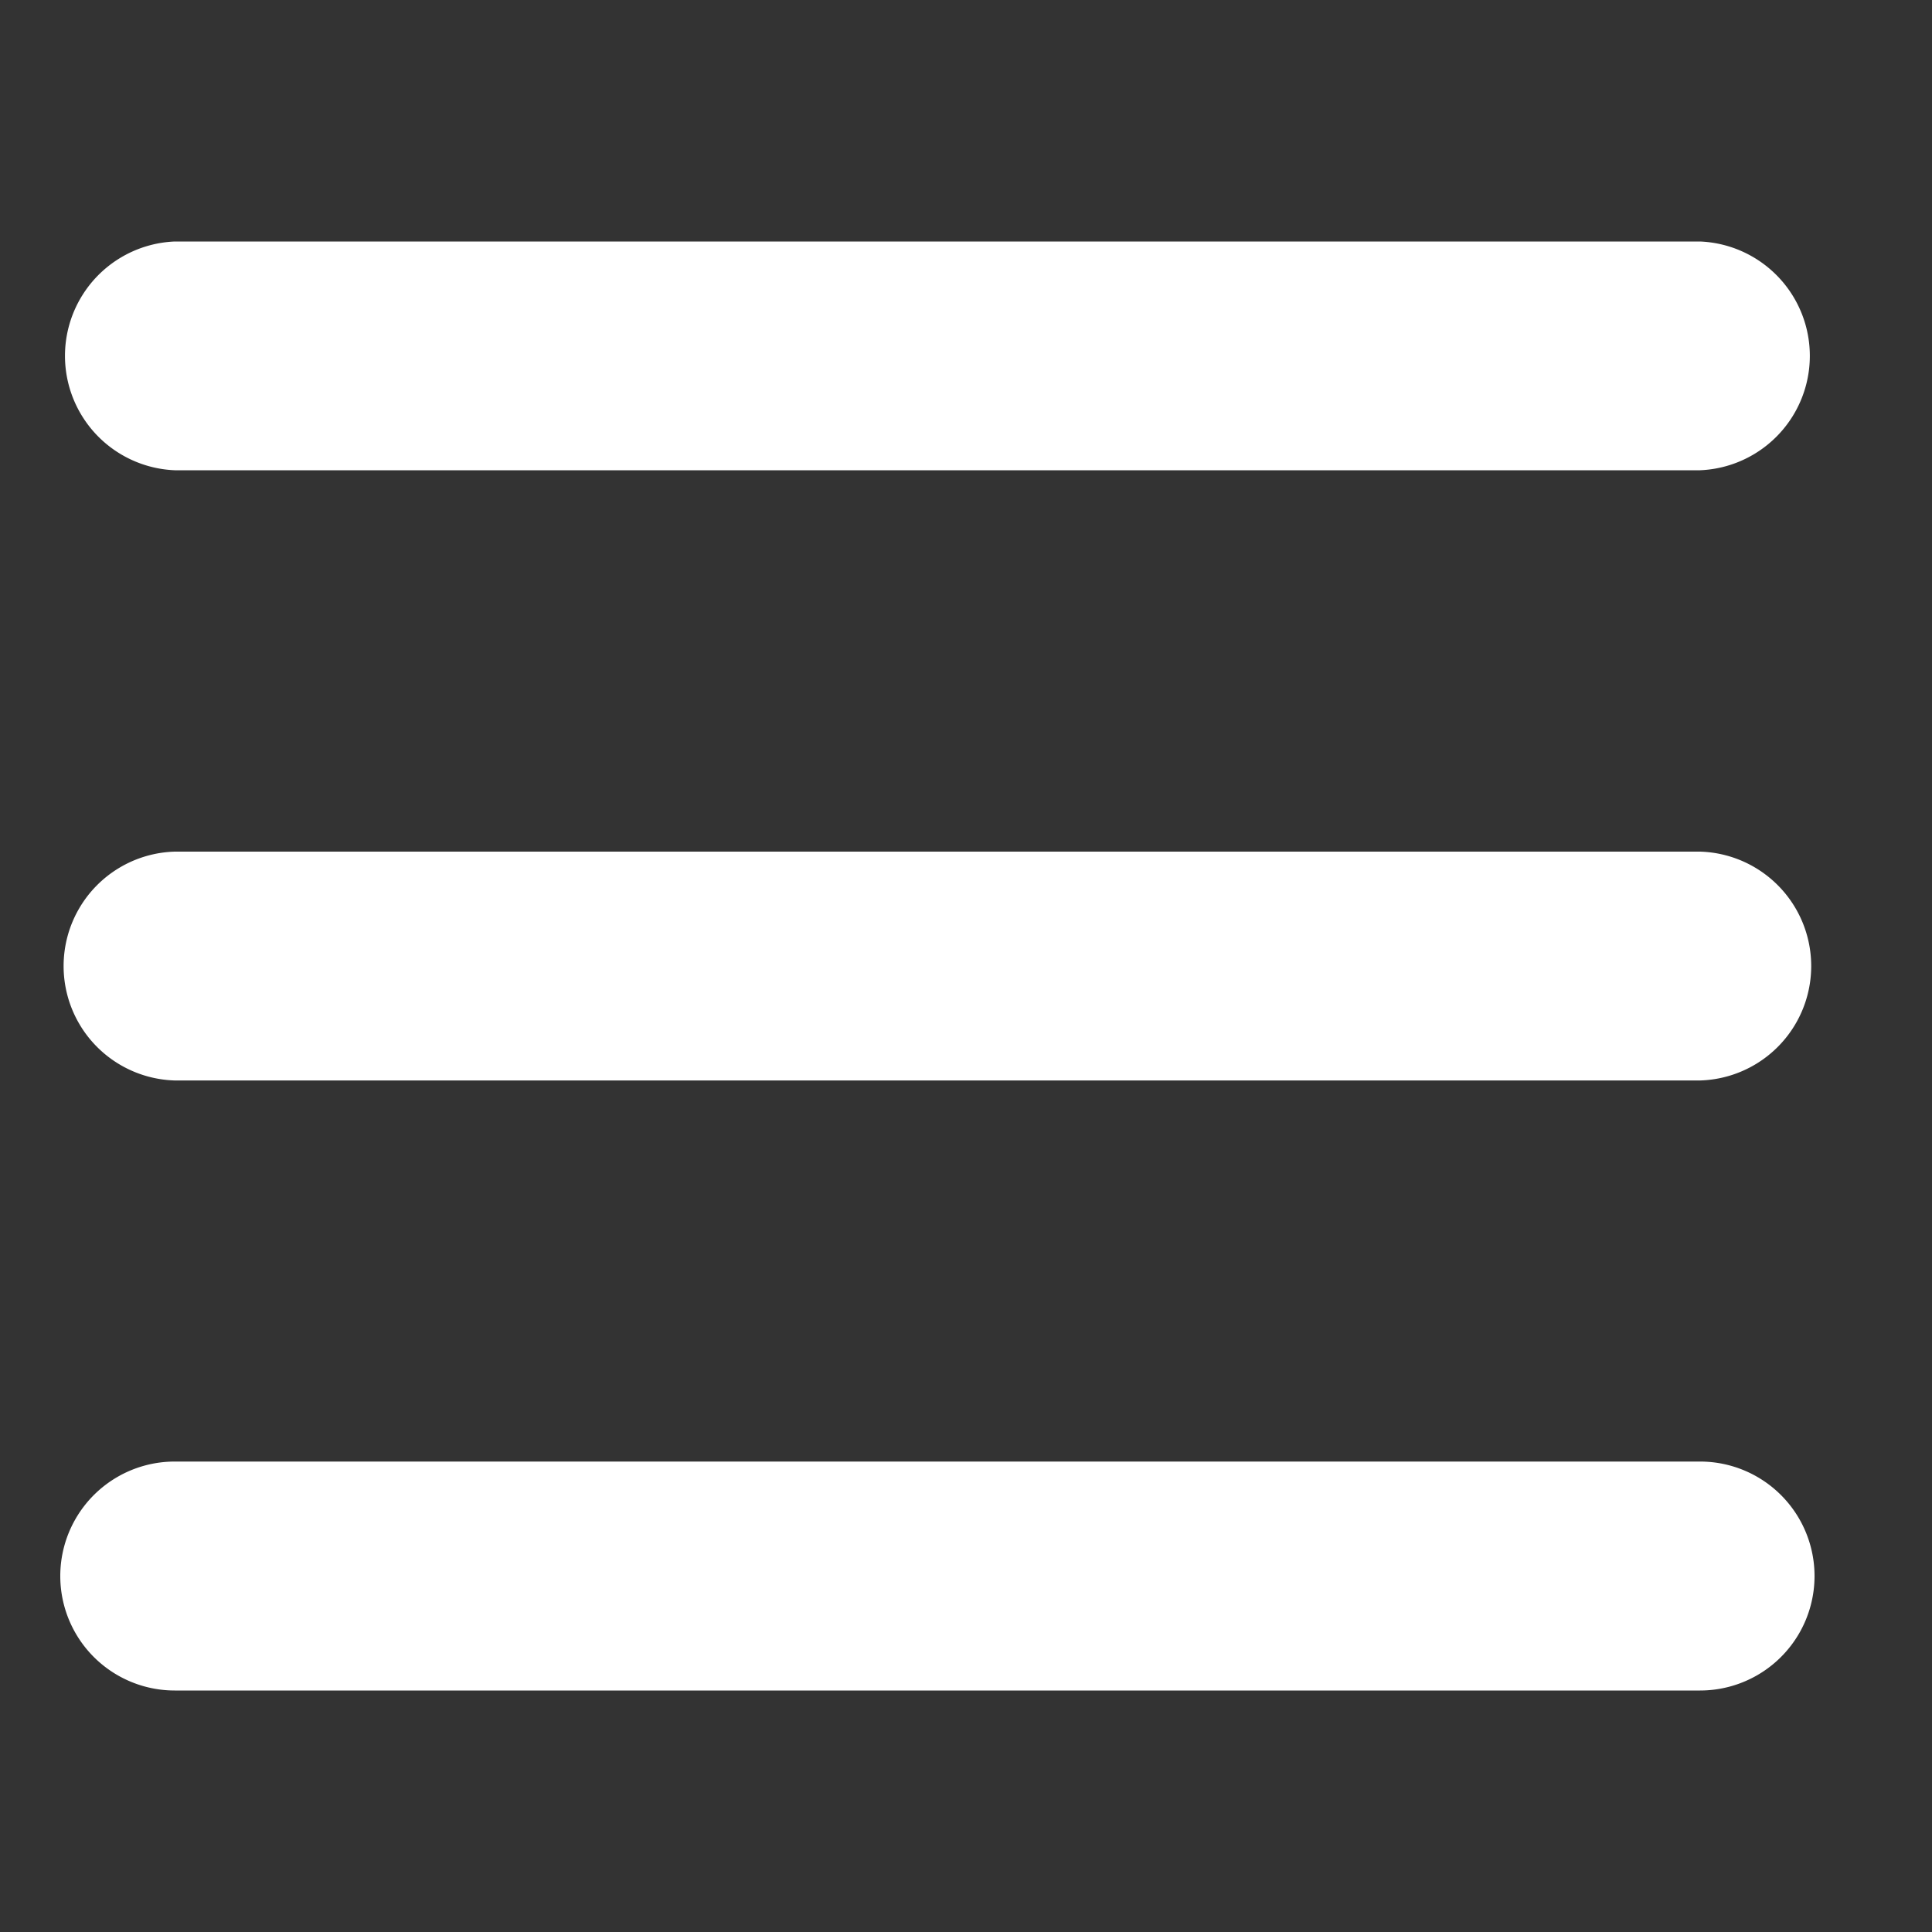 <svg xmlns="http://www.w3.org/2000/svg" width="20" height="20" fill="none"><rect width="100%" height="100%" fill="#333333" stroke="none"/><g fill="#fff" fill-rule="evenodd" clip-rule="evenodd"><path d="M1.81 11.185h15.789a1.185 1.185 0 0 0 0-2.369H1.809a1.185 1.185 0 0 0 0 2.369ZM1.81 17.5h15.789a1.185 1.185 0 0 0 0-2.37H1.809a1.185 1.185 0 0 0 0 2.37ZM1.81 4.868h15.789a1.185 1.185 0 0 0 0-2.368H1.809a1.185 1.185 0 0 0 0 2.368Z"/></g></svg>